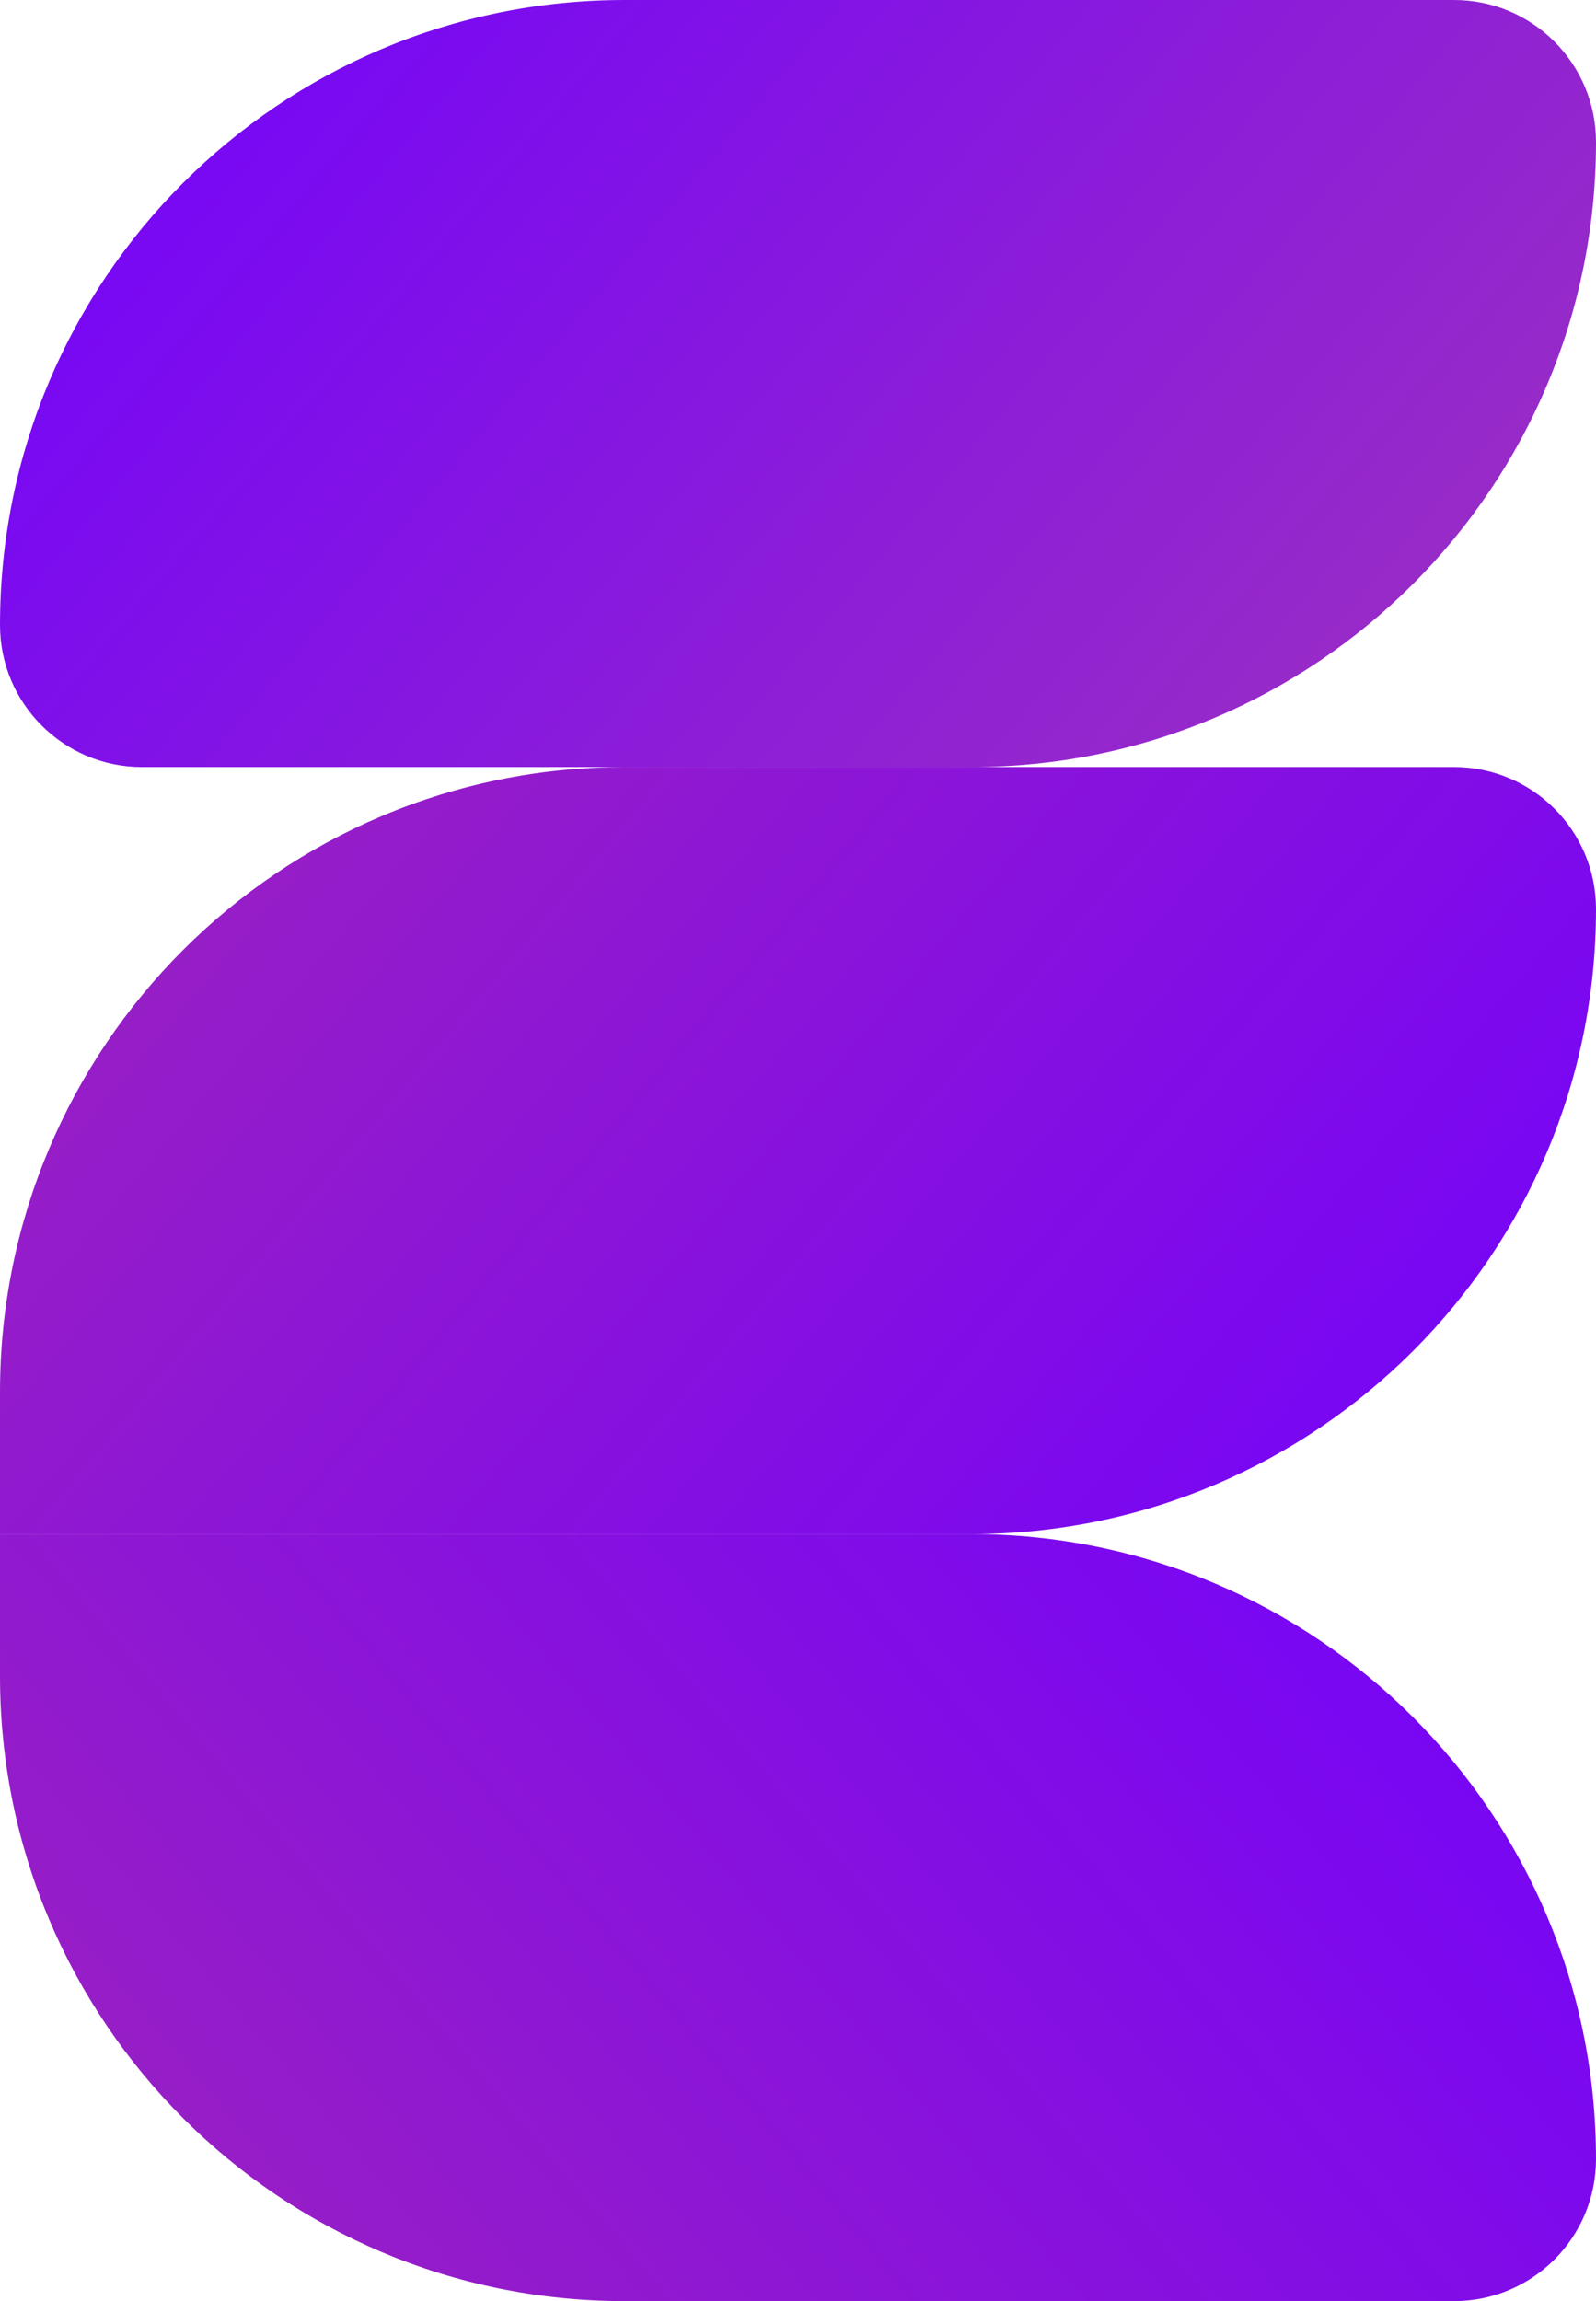 <svg xmlns="http://www.w3.org/2000/svg" width="562" height="810" fill="none" viewBox="0 0 562 810">
  <path fill="url(#a)" d="M0 220C0 98.497 98.497 0 220 0h292c27.614 0 50 22.386 50 50 0 121.503-98.497 220-220 220H50c-27.614 0-50-22.386-50-50Z"/>
  <path fill="url(#b)" d="M562 320c0 121.503-98.497 220-220 220H0v-50c0-121.503 98.497-220 220-220h292c27.614 0 50 22.386 50 50Z"/>
  <path fill="url(#c)" d="M562 760c0-121.503-98.497-220-220-220H0v50c0 121.503 98.497 220 220 220h292c27.614 0 50-22.386 50-50Z"/>
  <defs>
    <linearGradient id="a" x1="59" x2="503" y1="-51.5" y2="321.5" gradientUnits="userSpaceOnUse">
      <stop stop-color="#7302FB"/>
      <stop offset="1" stop-color="#9D31C0"/>
    </linearGradient>
    <linearGradient id="b" x1="503" x2="59" y1="591.5" y2="218.5" gradientUnits="userSpaceOnUse">
      <stop stop-color="#7302FB"/>
      <stop offset="1" stop-color="#9C22BF"/>
    </linearGradient>
    <linearGradient id="c" x1="503" x2="59" y1="488.5" y2="861.5" gradientUnits="userSpaceOnUse">
      <stop stop-color="#7302FB"/>
      <stop offset="1" stop-color="#9C22BF"/>
    </linearGradient>
  </defs>
</svg>

